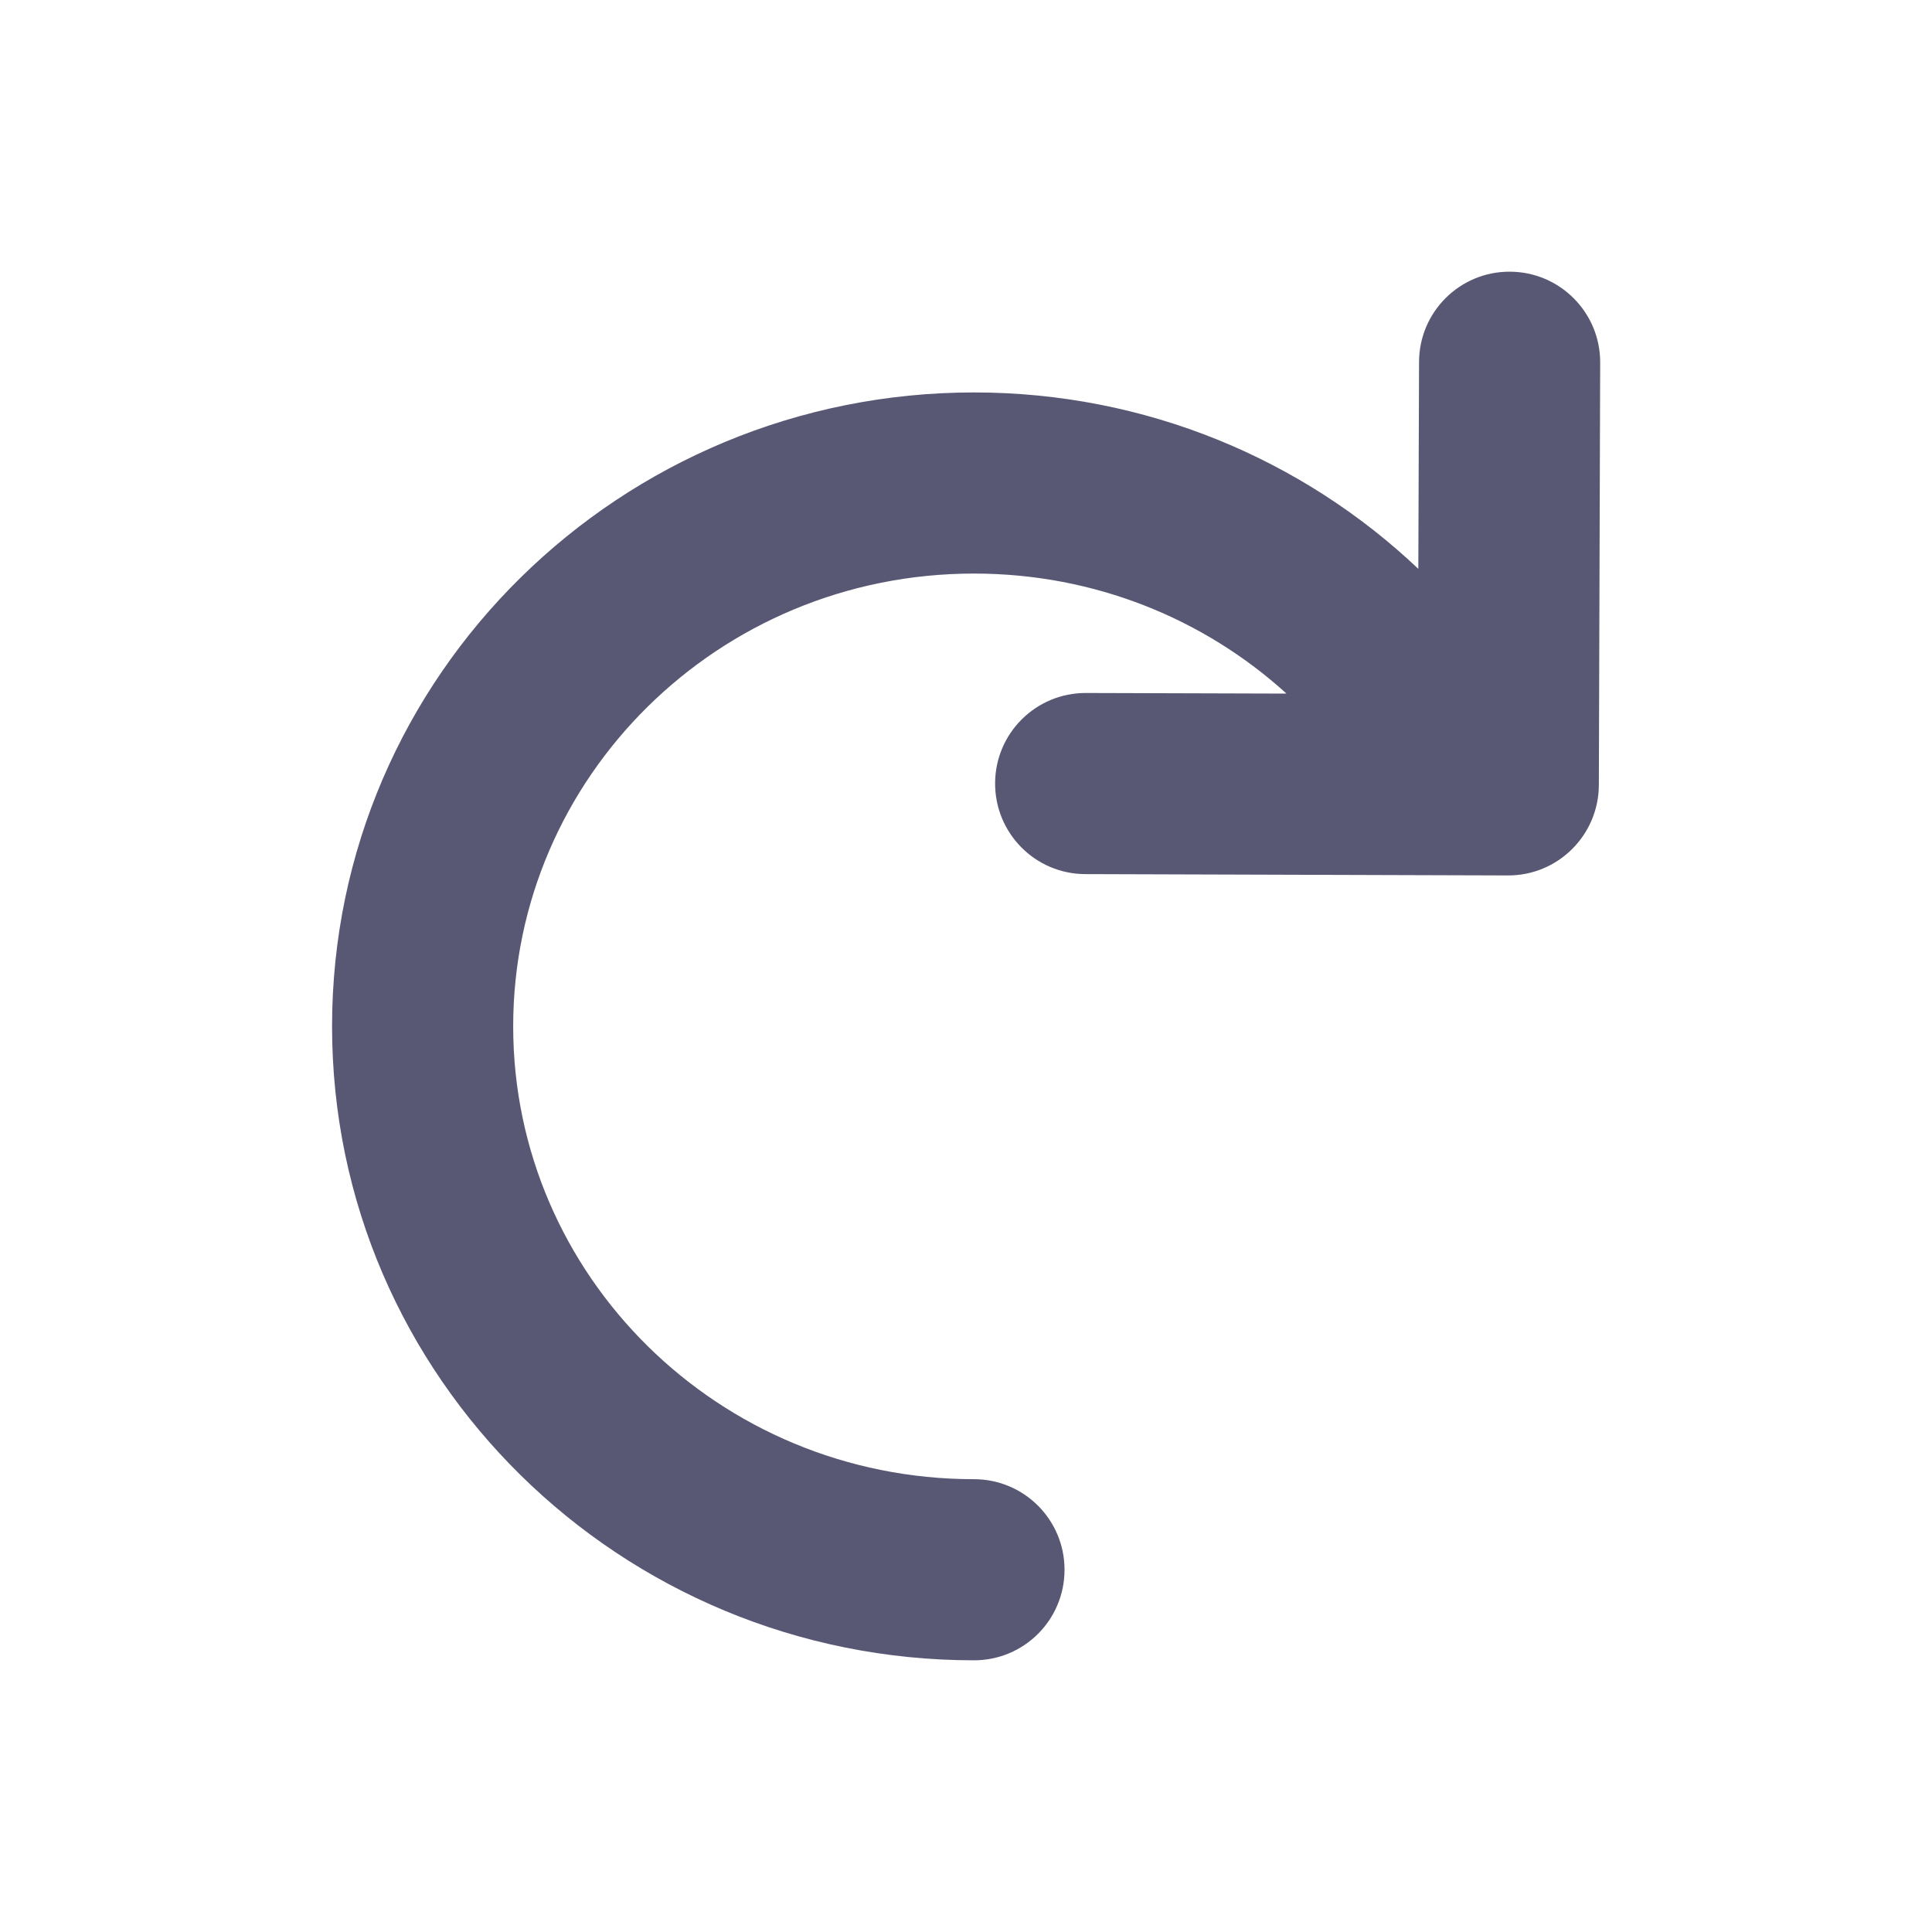 <svg width="16" height="16" viewBox="0 0 16 16" fill="none" xmlns="http://www.w3.org/2000/svg">
<path d="M4.25 8.5C4.25 6.44 5.948 4.75 8.066 4.75C9.067 4.75 9.975 5.127 10.654 5.744L8.993 5.739C8.579 5.738 8.242 6.072 8.241 6.487C8.24 6.901 8.574 7.238 8.988 7.239L12.489 7.25C12.903 7.251 13.239 6.916 13.241 6.502L13.252 3.002C13.253 2.588 12.918 2.251 12.504 2.25C12.09 2.248 11.753 2.583 11.752 2.997L11.746 4.711C10.791 3.806 9.493 3.25 8.066 3.25C5.141 3.25 2.75 5.59 2.75 8.5C2.75 11.41 5.141 13.75 8.066 13.75C8.481 13.75 8.816 13.415 8.816 13C8.816 12.586 8.481 12.25 8.066 12.25C5.948 12.25 4.25 10.561 4.25 8.5Z" fill="#585874"/>
</svg>
